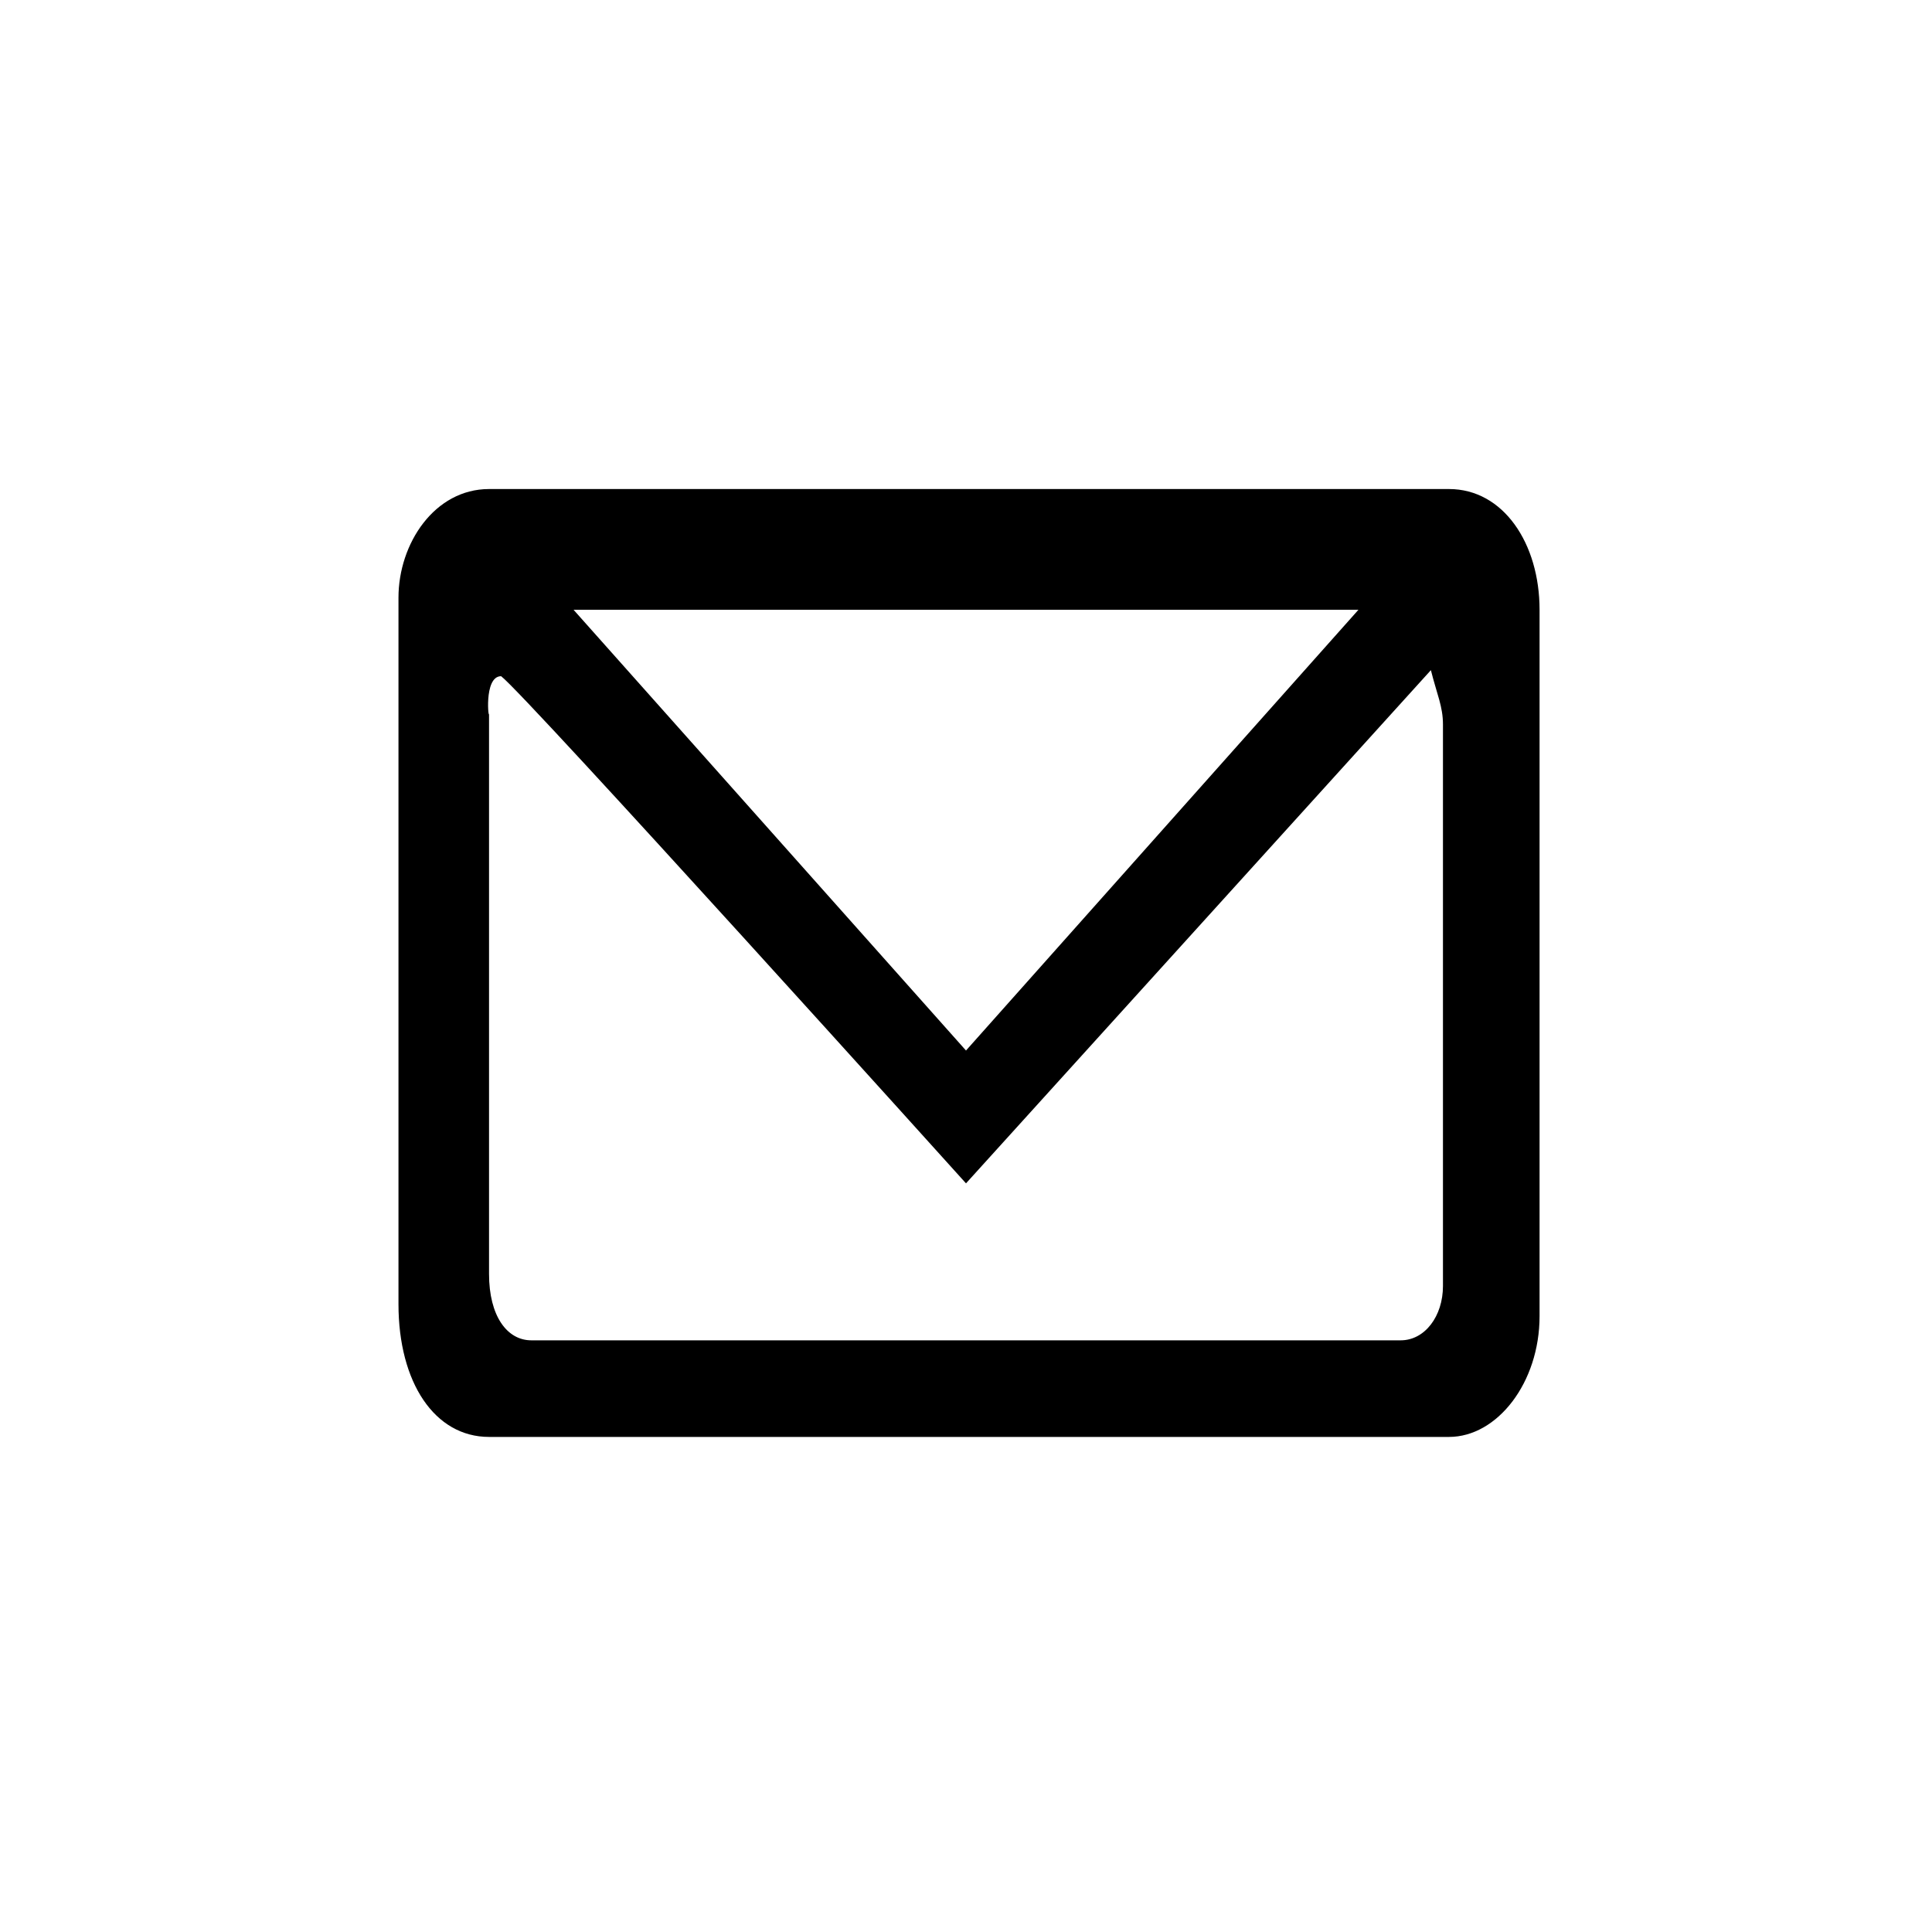 <?xml version="1.0" encoding="utf-8"?>
<!-- Generator: Adobe Illustrator 23.0.0, SVG Export Plug-In . SVG Version: 6.00 Build 0)  -->
<svg version="1.1" id="Layer_1" xmlns:sketch="http://www.bohemiancoding.com/sketch/ns"
	 xmlns="http://www.w3.org/2000/svg" xmlns:xlink="http://www.w3.org/1999/xlink" x="0px" y="0px" viewBox="0 0 32 32"
	 style="enable-background:new 0 0 32 32;" xml:space="preserve">
<style type="text/css">
	.st0{fill-rule:evenodd;clip-rule:evenodd;}
</style>
<title></title>
<desc></desc>
<g id="Page-1">
	<g id="icon-3-mail-envelope-closed">
		<path id="mail-envelope-closed" class="st0" d="M8.1,11.8c0-0.5,0,9.3,0,9.3c0,0.7,0.3,1.1,0.7,1.1h14.4c0.4,0,0.7-0.4,0.7-0.9V12
			c0-0.3-0.1-0.5-0.2-0.9L16,19.6c0,0-7.3-8.1-7.7-8.4C8,11.2,8.1,12,8.1,11.8z M8.1,8.1C7.2,8.1,6.6,9,6.6,9.9v11.7
			c0,1.3,0.6,2.2,1.5,2.2h15.9c0.8,0,1.5-0.9,1.5-2V10.1c0-1.1-0.6-2-1.5-2H8.1L8.1,8.1z M16,17.4l6.5-7.3H9.5L16,17.4L16,17.4z"/>
	</g>
</g>
</svg>
